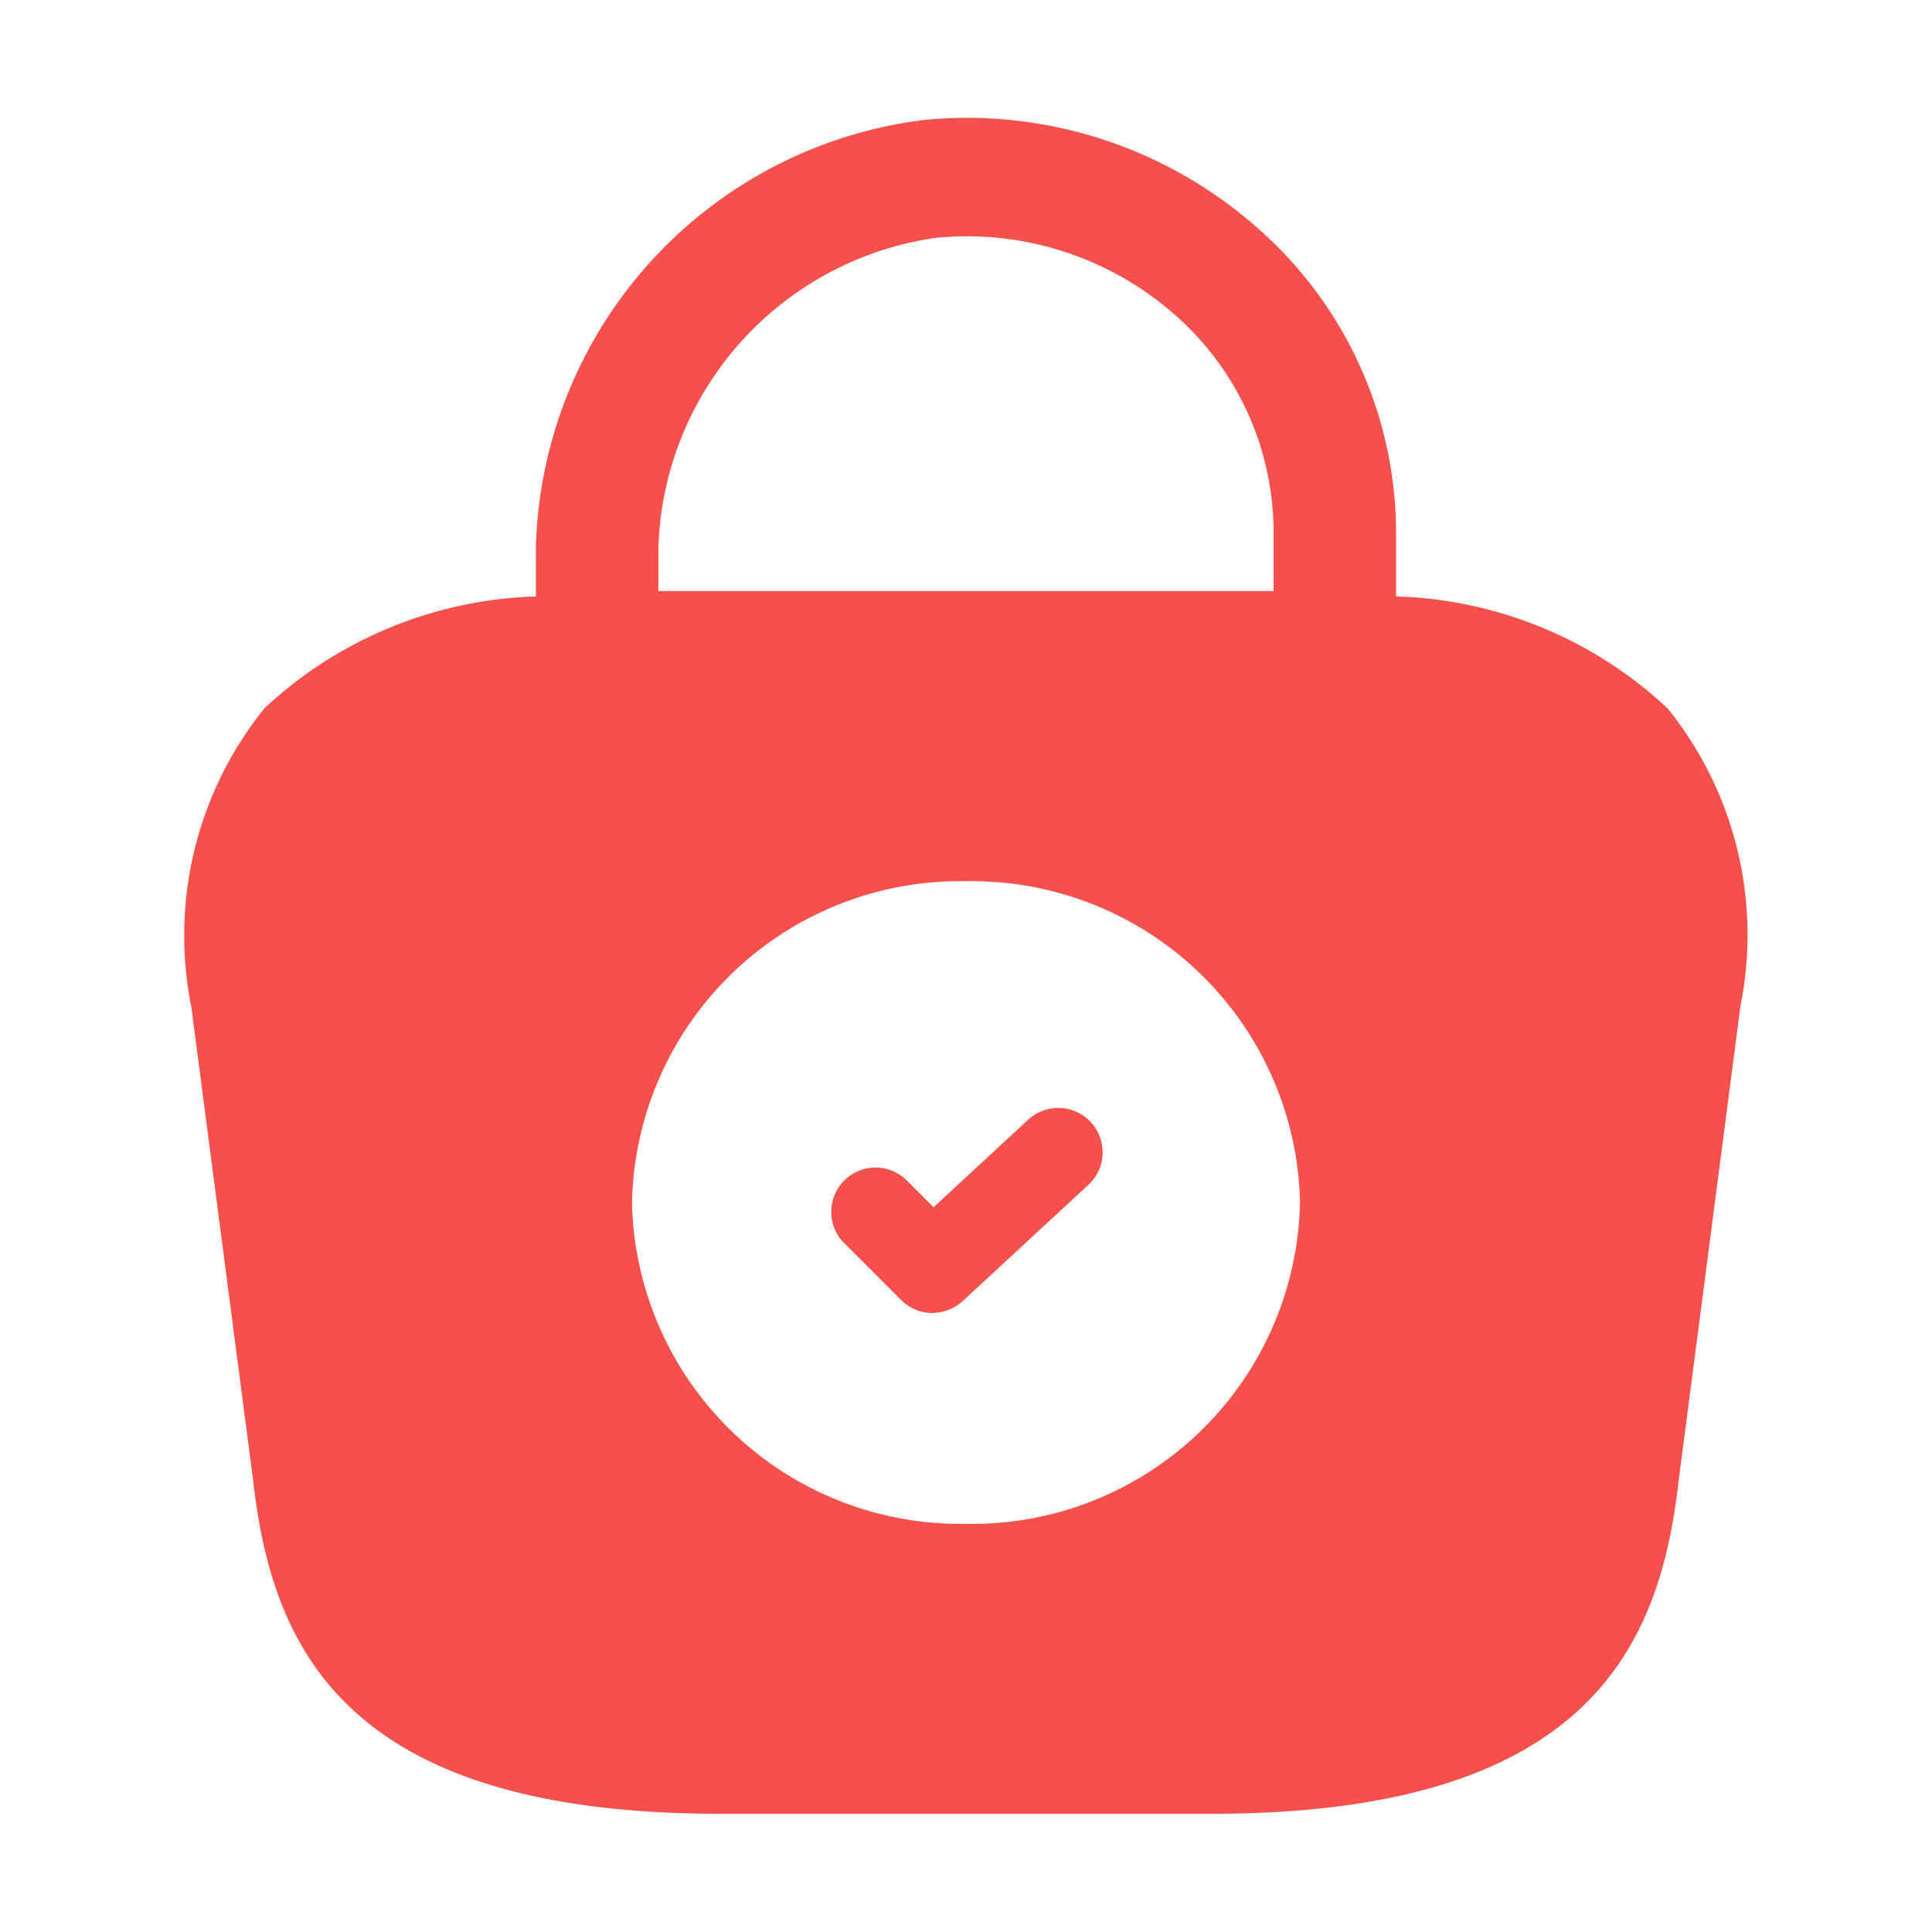 <svg id="bag-tick-2" xmlns="http://www.w3.org/2000/svg" width="32.682" height="32.682" viewBox="0 0 32.682 32.682">
  <path id="Vector" d="M25.052,9.984A7.025,7.025,0,0,0,20.46,8.091V7a6.868,6.868,0,0,0-2.385-5.177A7.409,7.409,0,0,0,12.469.032,7.485,7.485,0,0,0,5.909,7.26v.832A7.025,7.025,0,0,0,1.317,9.984,6.121,6.121,0,0,0,.08,15.032L1.123,23.02c.313,2.8,1.491,5.664,7.9,5.664h8.319c6.411,0,7.588-2.868,7.9-5.65l1.044-8.016A6.1,6.1,0,0,0,25.052,9.984ZM12.678,2.025A5.323,5.323,0,0,1,16.688,3.3a4.9,4.9,0,0,1,1.7,3.7v1H7.981V7.26A5.466,5.466,0,0,1,12.678,2.025Zm.507,21.754a5.552,5.552,0,0,1-5.65-5.435,5.552,5.552,0,0,1,5.65-5.435,5.552,5.552,0,0,1,5.65,5.435A5.552,5.552,0,0,1,13.184,23.78Z" transform="translate(3.156 1.998)" fill="#f5504c"/>
  <path id="Vector-2" data-name="Vector" d="M1.738,3.468a.742.742,0,0,1-.53-.22l-.99-.99A.75.75,0,0,1,1.278,1.2l.48.48L3.358.2a.75.75,0,0,1,1.02,1.1l-2.13,1.97A.782.782,0,0,1,1.738,3.468Z" transform="translate(14.034 18.742)" fill="#f5504c"/>
  <path id="Vector-3" data-name="Vector" d="M0,0H32.682V32.682H0Z" transform="translate(32.682 32.682) rotate(180)" fill="none" opacity="0"/>
</svg>

